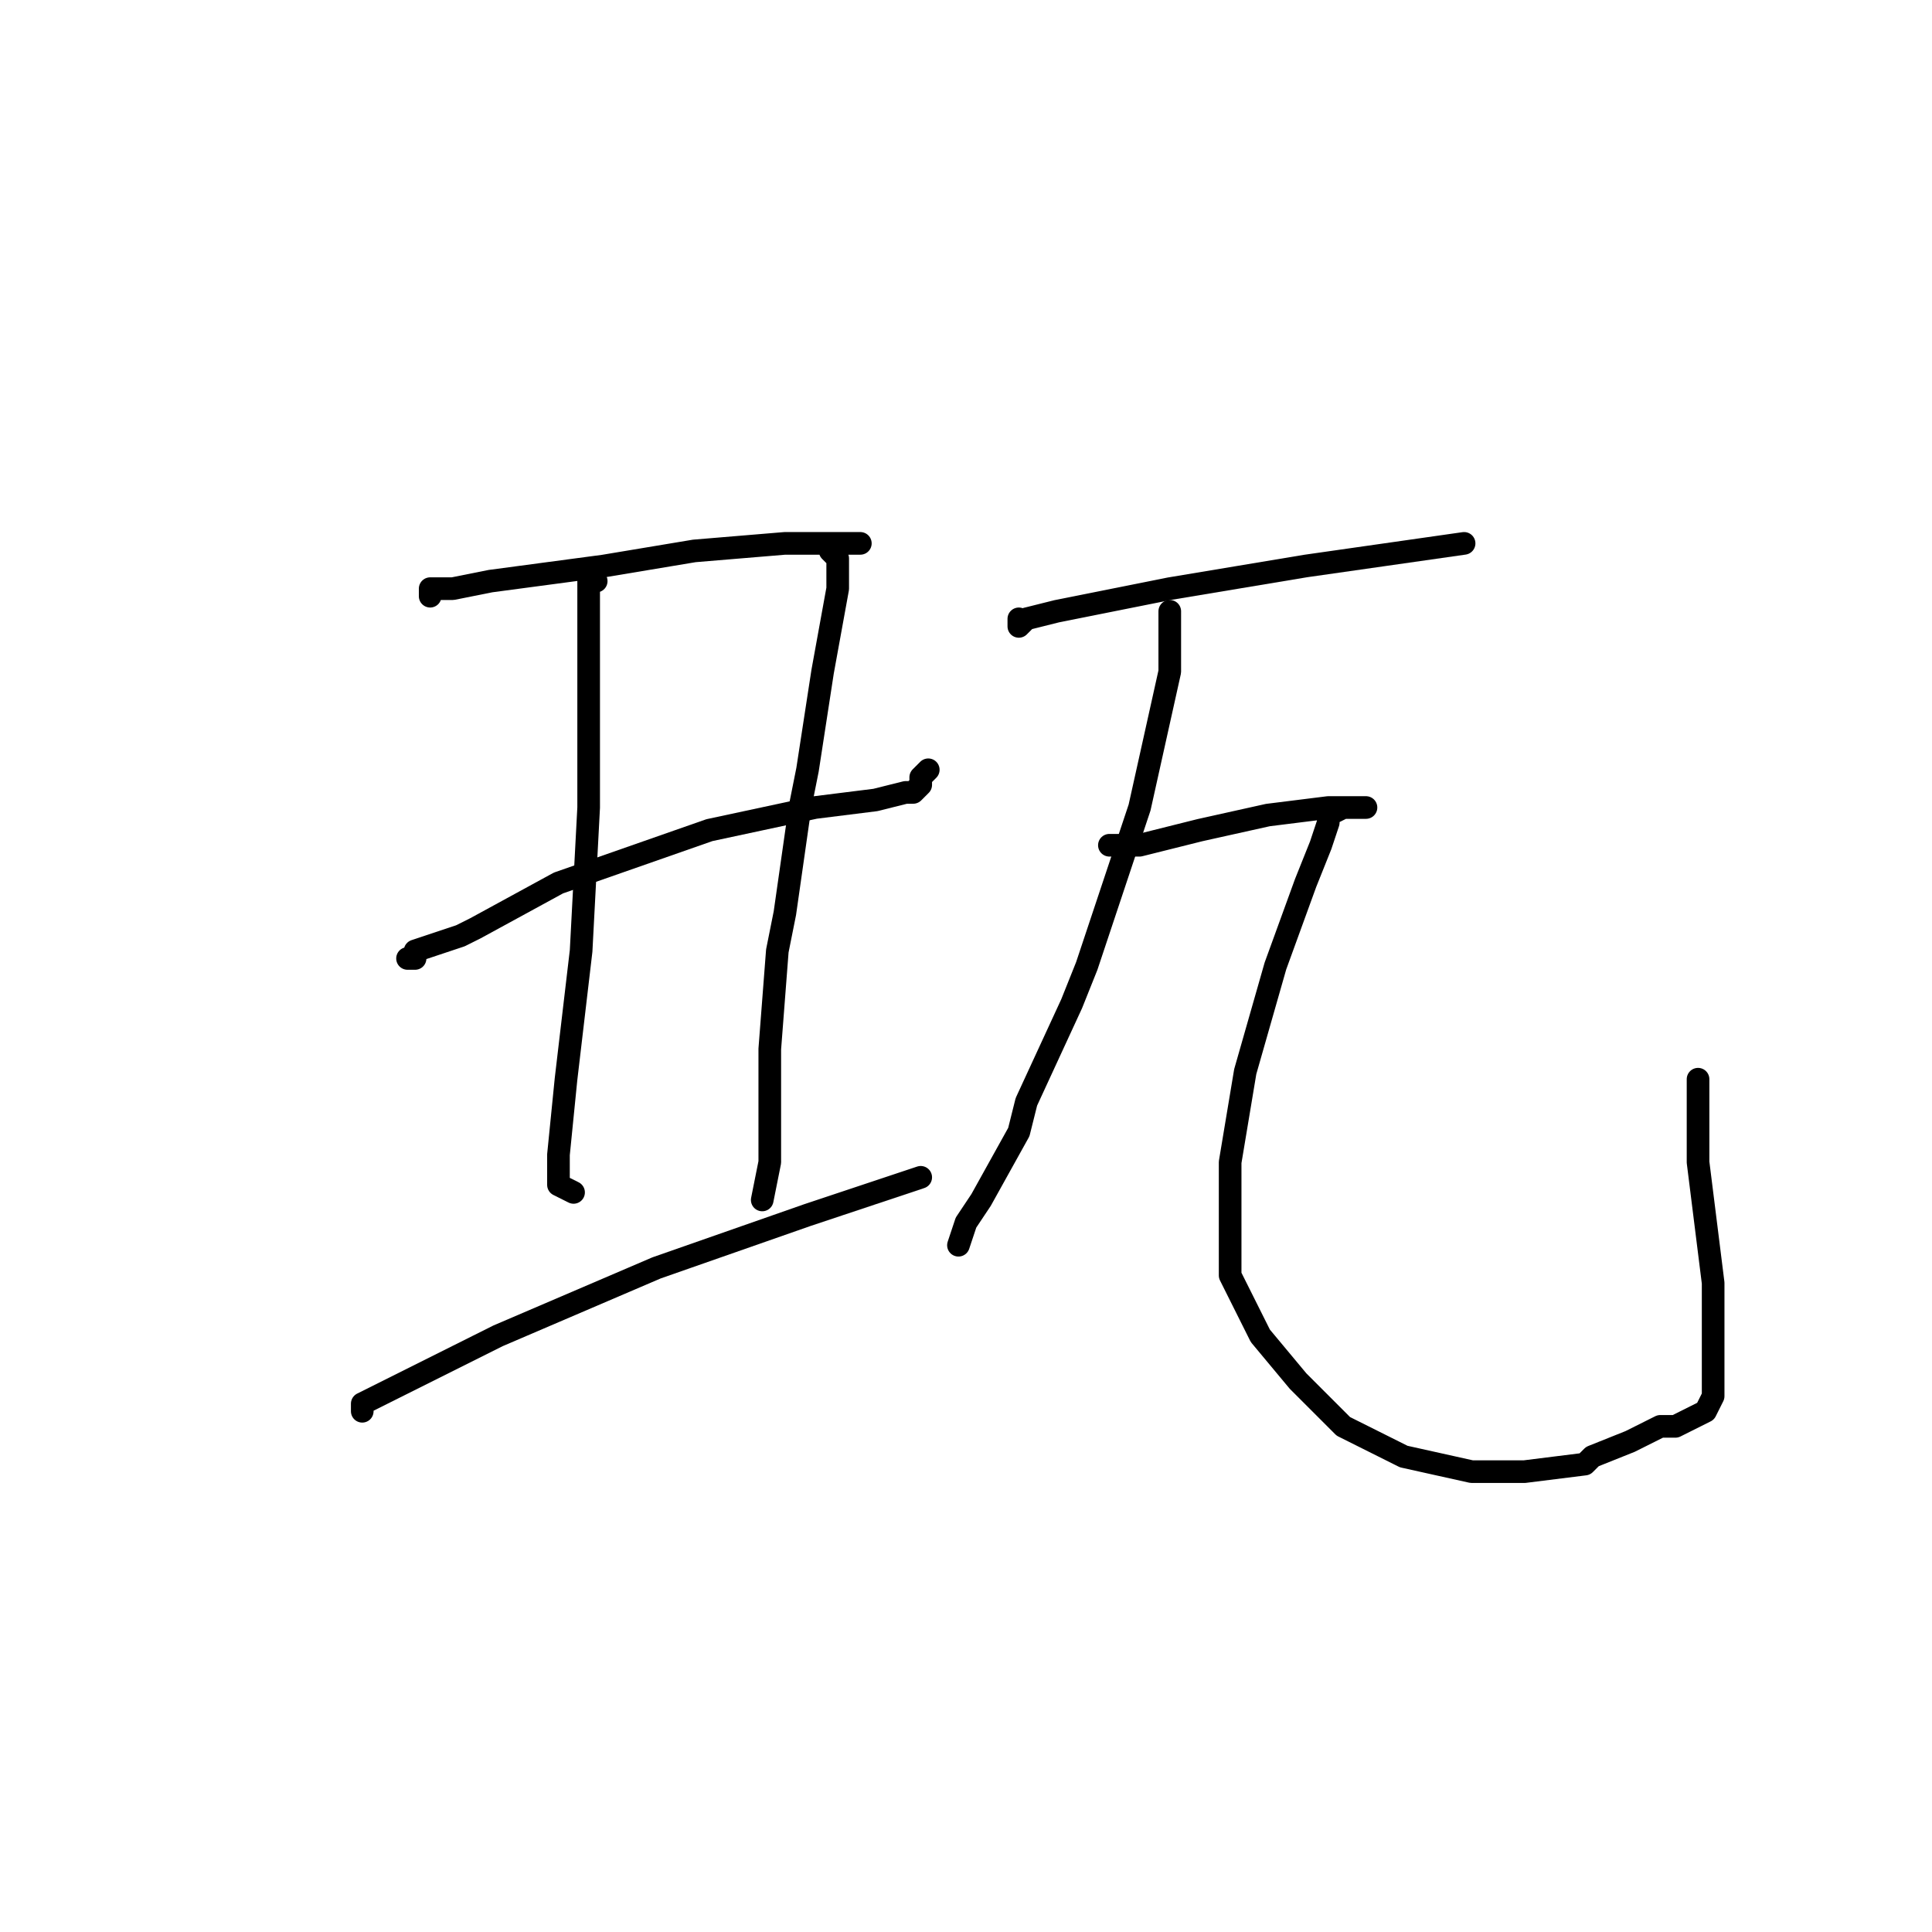 <?xml version="1.0" standalone="no"?>
    <svg width="256" height="256" xmlns="http://www.w3.org/2000/svg" version="1.1">
    <polyline stroke="black" stroke-width="3" stroke-linecap="round" fill="transparent" stroke-linejoin="round" points="57 79 57 78 60 78 65 77 80 75 92 73 104 72 111 72 114 72 113 72 111 72 110 72 110 73 111 74 111 77 111 78 109 89 107 102 106 107 104 121 103 126 102 139 102 148 102 154 101 159 101 159 " />
        <polyline stroke="black" stroke-width="3" stroke-linecap="round" fill="transparent" stroke-linejoin="round" points="54 127 55 127 55 126 61 124 63 123 74 117 94 110 108 107 116 106 120 105 121 105 122 104 122 103 123 102 123 102 " />
        <polyline stroke="black" stroke-width="3" stroke-linecap="round" fill="transparent" stroke-linejoin="round" points="79 77 78 76 78 80 78 86 78 89 78 107 77 126 75 143 74 153 74 157 76 158 76 158 " />
        <polyline stroke="black" stroke-width="3" stroke-linecap="round" fill="transparent" stroke-linejoin="round" points="48 187 48 186 54 183 66 177 87 168 107 161 122 156 122 156 " />
        <polyline stroke="black" stroke-width="3" stroke-linecap="round" fill="transparent" stroke-linejoin="round" points="135 82 135 83 136 82 140 81 155 78 173 75 187 73 194 72 194 72 " />
        <polyline stroke="black" stroke-width="3" stroke-linecap="round" fill="transparent" stroke-linejoin="round" points="155 81 155 89 151 107 144 128 142 133 136 146 135 150 130 159 128 162 127 165 127 165 " />
        <polyline stroke="black" stroke-width="3" stroke-linecap="round" fill="transparent" stroke-linejoin="round" points="149 112 148 112 147 112 151 112 159 110 168 108 176 107 180 107 181 107 178 107 176 108 176 109 175 112 173 117 169 128 165 142 163 154 163 156 163 166 163 169 167 177 172 183 178 189 186 193 195 195 202 195 210 194 211 193 216 191 218 190 220 189 222 189 224 188 226 187 227 185 227 182 227 179 227 177 227 172 227 170 225 154 225 143 225 143 " />
        </svg>
